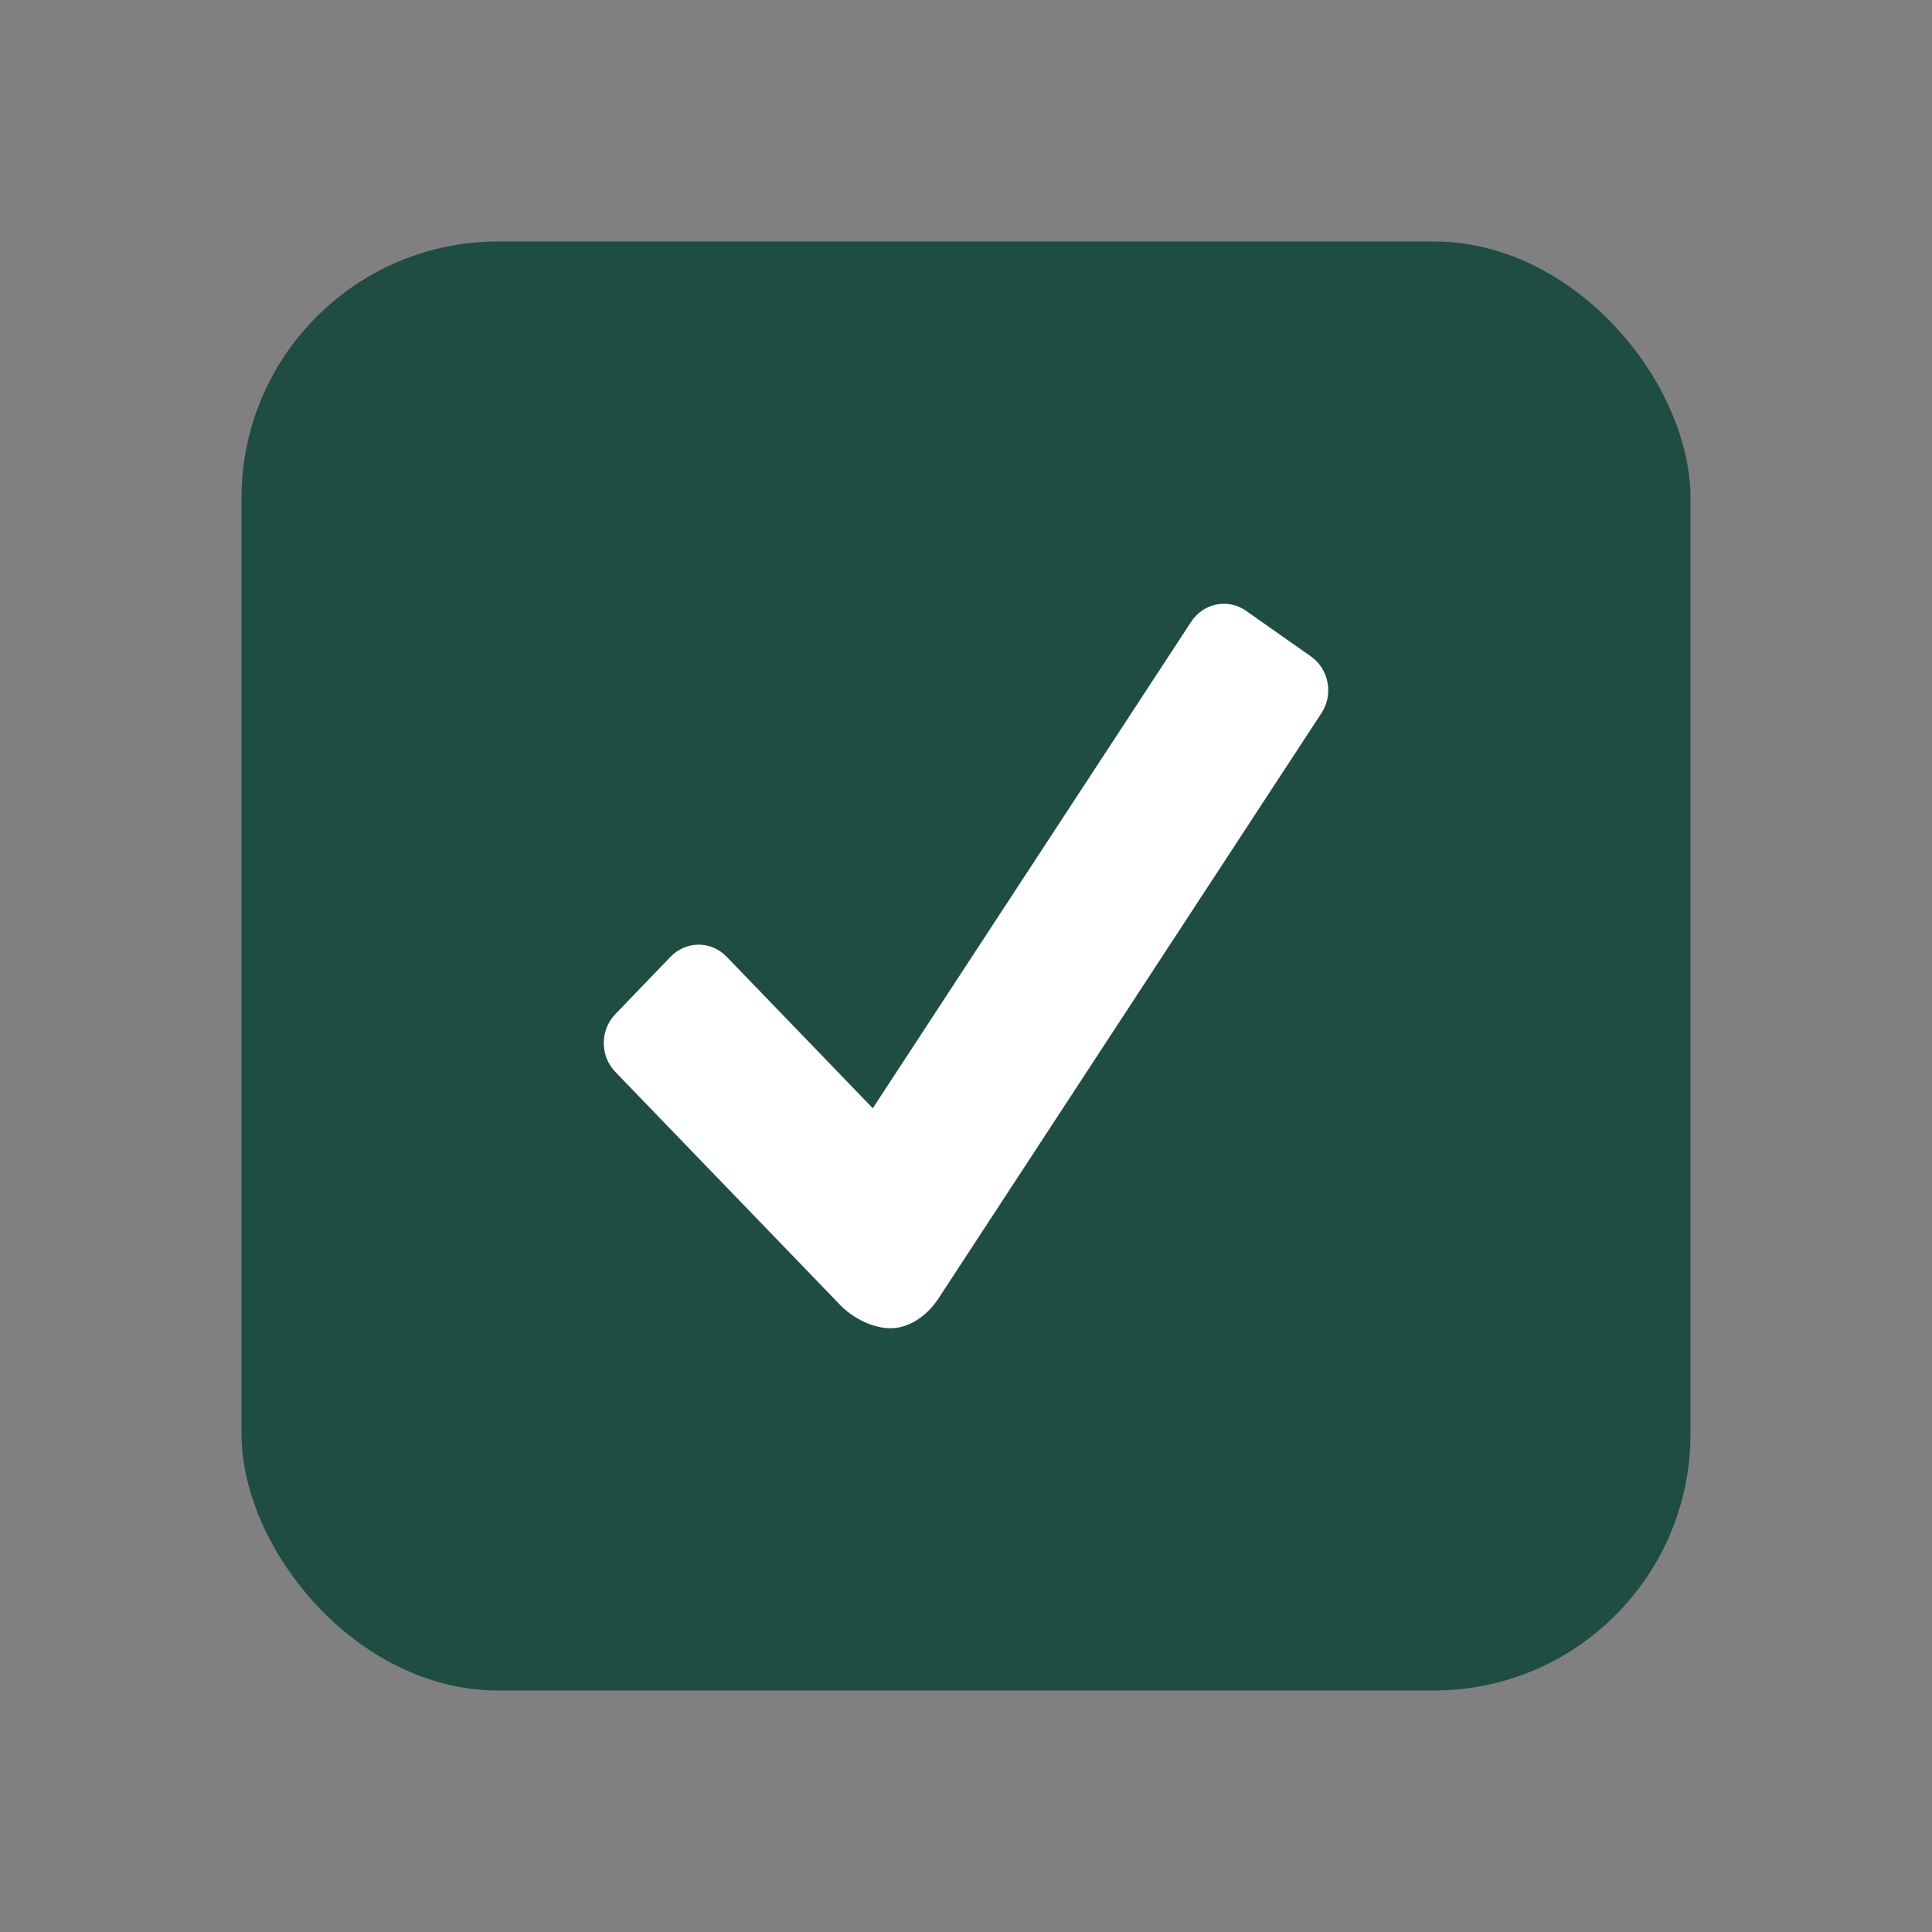 <svg width="24" height="24" viewBox="0 0 24 24" fill="none" xmlns="http://www.w3.org/2000/svg">
<rect x="0" y="0" width="24" height="24" fill="#808080" stroke="none"/>
<rect x="3" y="3" width="18" height="18" rx="3.188" fill="#1F4C43"/>
<path d="M16.286 8.155L15.478 7.587C15.37 7.512 15.239 7.484 15.112 7.509C14.985 7.534 14.873 7.61 14.799 7.721L10.842 13.767L9.024 11.882C8.932 11.788 8.808 11.735 8.679 11.735C8.549 11.735 8.425 11.788 8.333 11.882L7.643 12.599C7.598 12.646 7.562 12.702 7.537 12.763C7.513 12.825 7.5 12.89 7.5 12.957C7.5 13.023 7.513 13.089 7.537 13.151C7.562 13.212 7.598 13.268 7.643 13.315L10.439 16.213C10.596 16.375 10.842 16.5 11.064 16.5C11.285 16.5 11.508 16.355 11.652 16.139L16.416 8.858C16.489 8.747 16.516 8.61 16.491 8.479C16.467 8.347 16.393 8.231 16.286 8.155Z" fill="white"/>
</svg>
